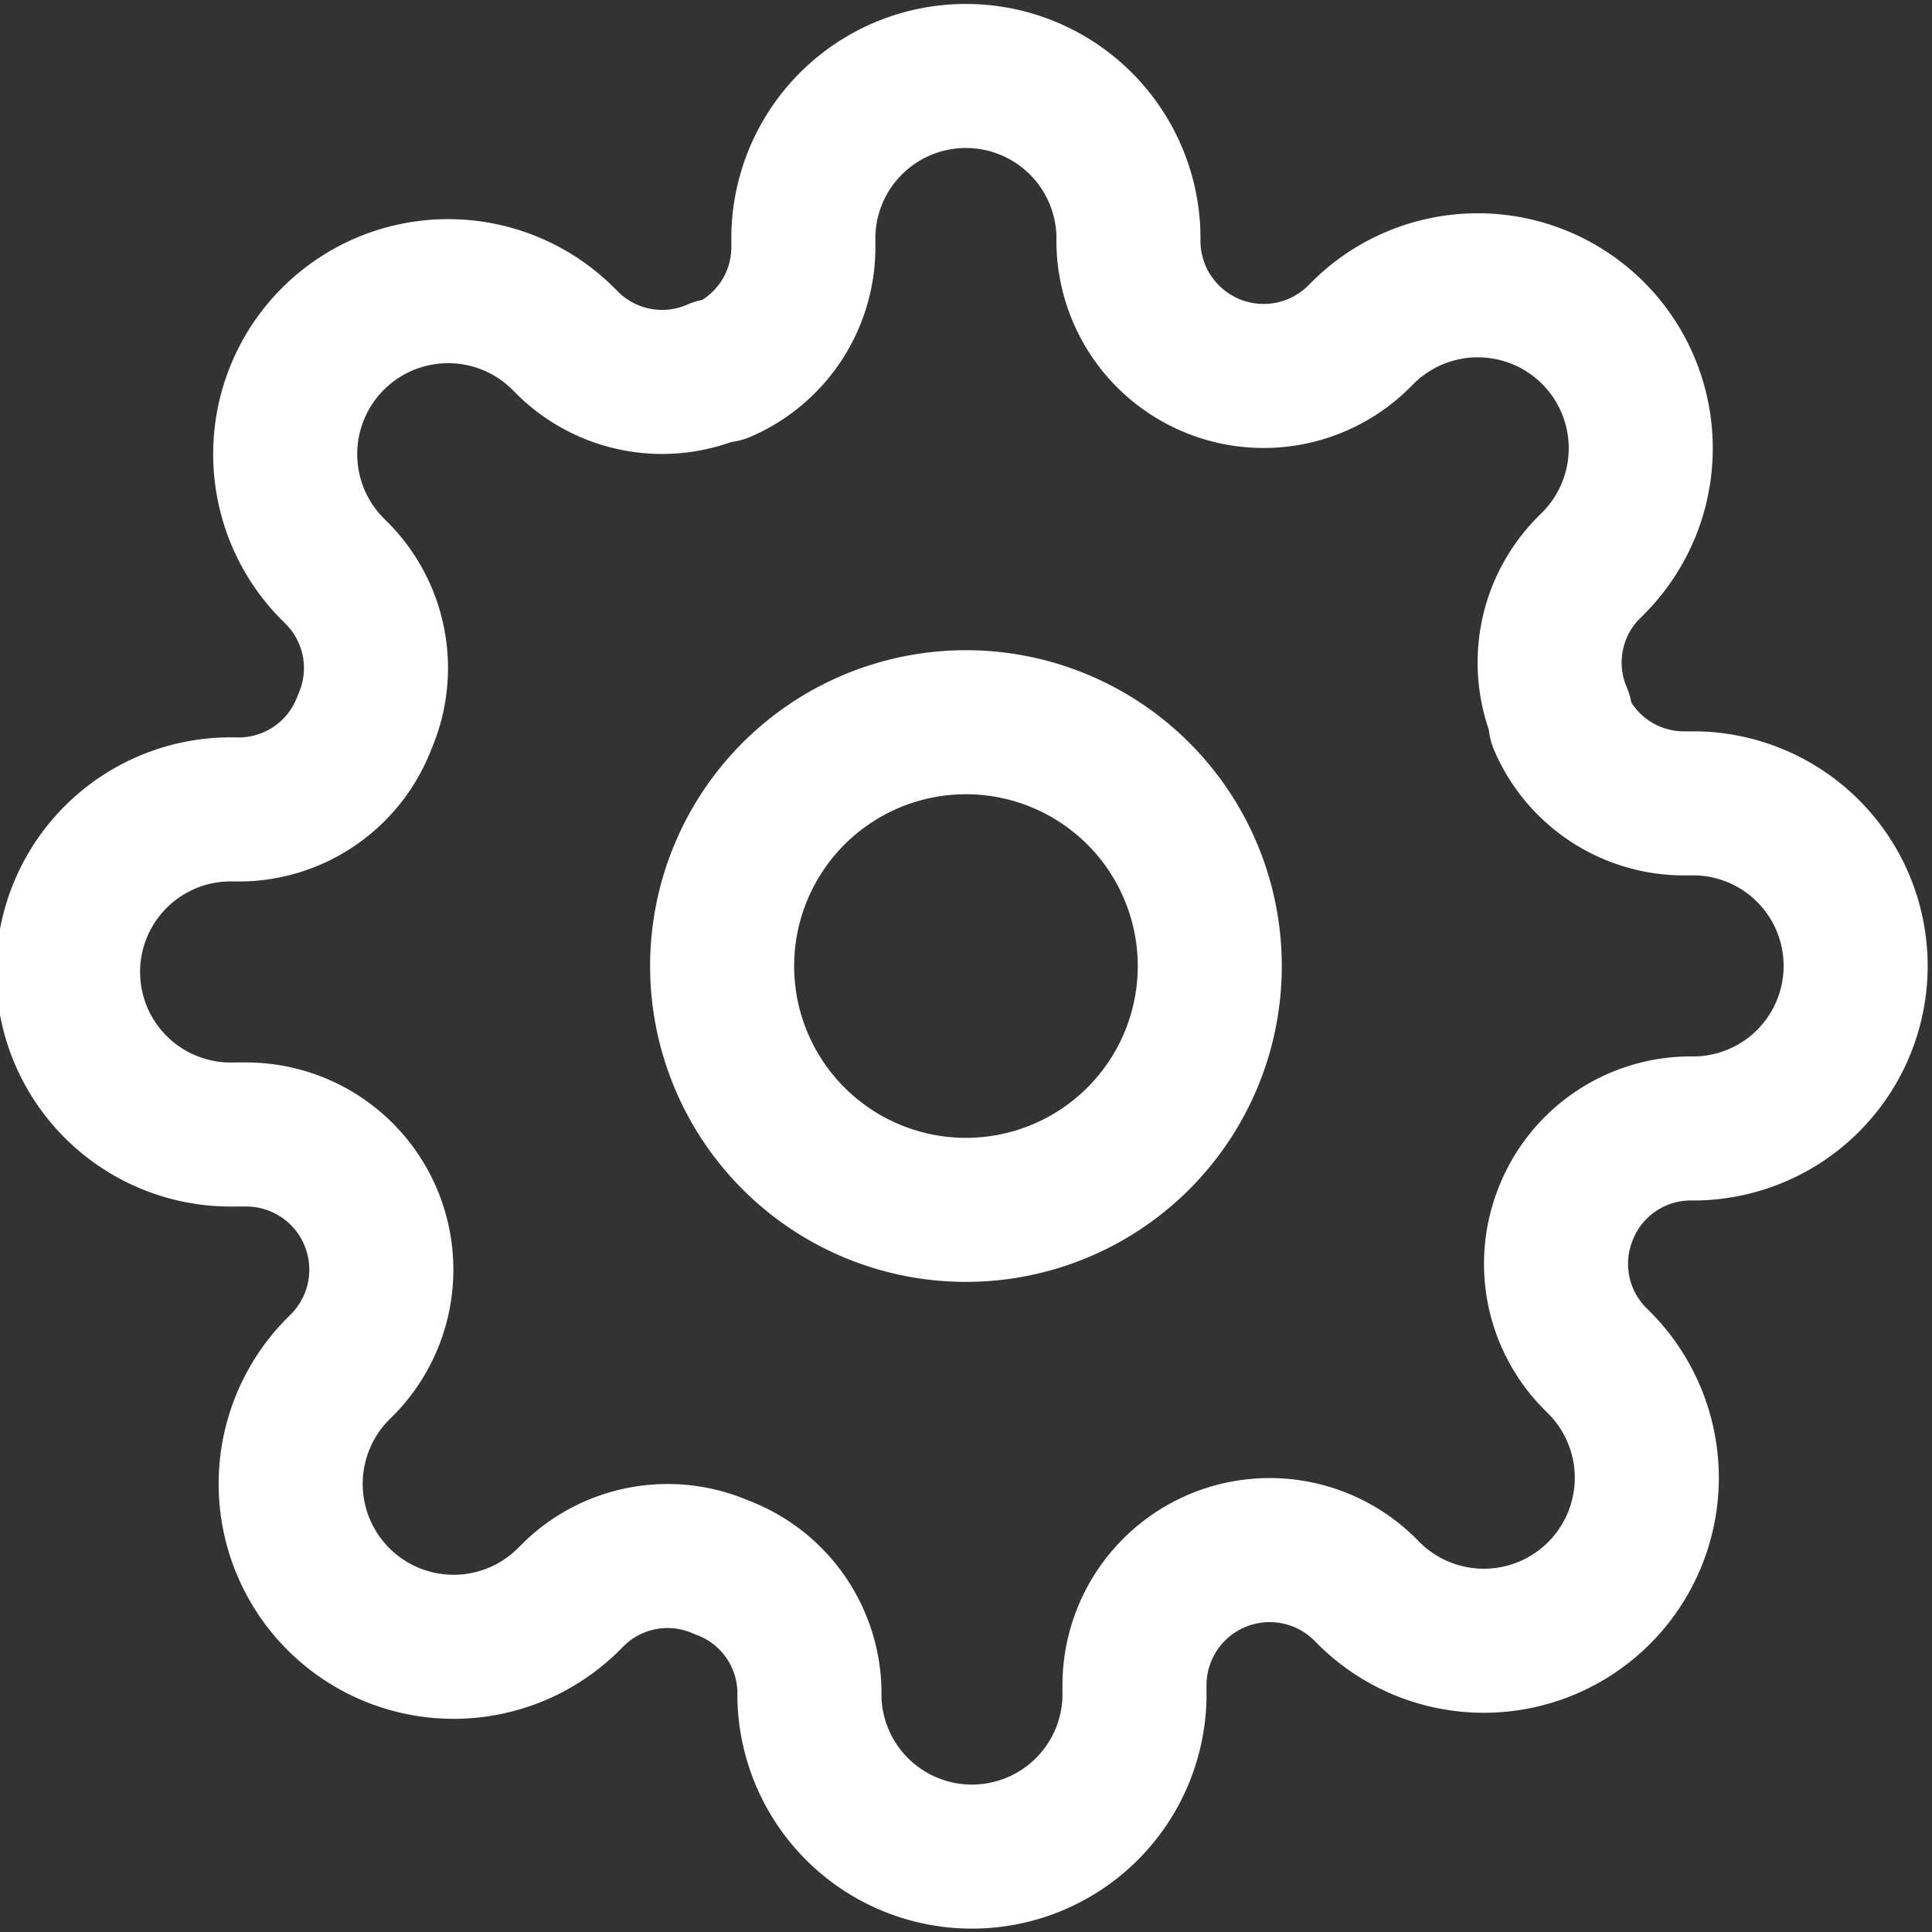 <svg xmlns="http://www.w3.org/2000/svg" width="20.119" height="20.119" viewBox="0 0 20.119 20.119">
  <rect x="0" y="0" width="20.119" height="20.119" fill="#333333" stroke="none"/>
  <g id="Group_4610" data-name="Group 4610" transform="translate(7907.159 16228.56)">
    <path id="Path_1374" data-name="Path 1374" d="M18.578,16.039A2.539,2.539,0,1,1,16.039,13.5,2.539,2.539,0,0,1,18.578,16.039Z" transform="translate(-7913.139 -16234.539)" fill="none" stroke="#fff" stroke-linecap="round" stroke-linejoin="round" stroke-width="1.5"/>
    <path id="Path_1375" data-name="Path 1375" d="M17.072,13.348a1.4,1.4,0,0,0,.279,1.54l.051.051a1.694,1.694,0,1,1-2.4,2.4l-.051-.051a1.408,1.408,0,0,0-2.387,1v.144a1.693,1.693,0,0,1-3.385,0V18.35a1.4,1.4,0,0,0-.914-1.278,1.4,1.4,0,0,0-1.54.279l-.051.051a1.694,1.694,0,1,1-2.4-2.4l.051-.051a1.408,1.408,0,0,0-1-2.387H3.193a1.693,1.693,0,1,1,0-3.385h.076A1.4,1.4,0,0,0,4.547,8.27a1.4,1.4,0,0,0-.279-1.54l-.051-.051a1.694,1.694,0,1,1,2.4-2.4l.051.051a1.4,1.4,0,0,0,1.54.279H8.27a1.4,1.4,0,0,0,.846-1.278V3.193a1.693,1.693,0,0,1,3.385,0v.076a1.408,1.408,0,0,0,2.387,1l.051-.051a1.694,1.694,0,1,1,2.4,2.4l-.051.051A1.4,1.4,0,0,0,17,8.2V8.27a1.4,1.4,0,0,0,1.278.846h.144a1.693,1.693,0,0,1,0,3.385H18.35a1.4,1.4,0,0,0-1.278.846Z" transform="translate(-7907.909 -16229.31)" fill="none" stroke="#fff" stroke-linecap="round" stroke-linejoin="round" stroke-width="1.5"/>
  </g>
</svg>
